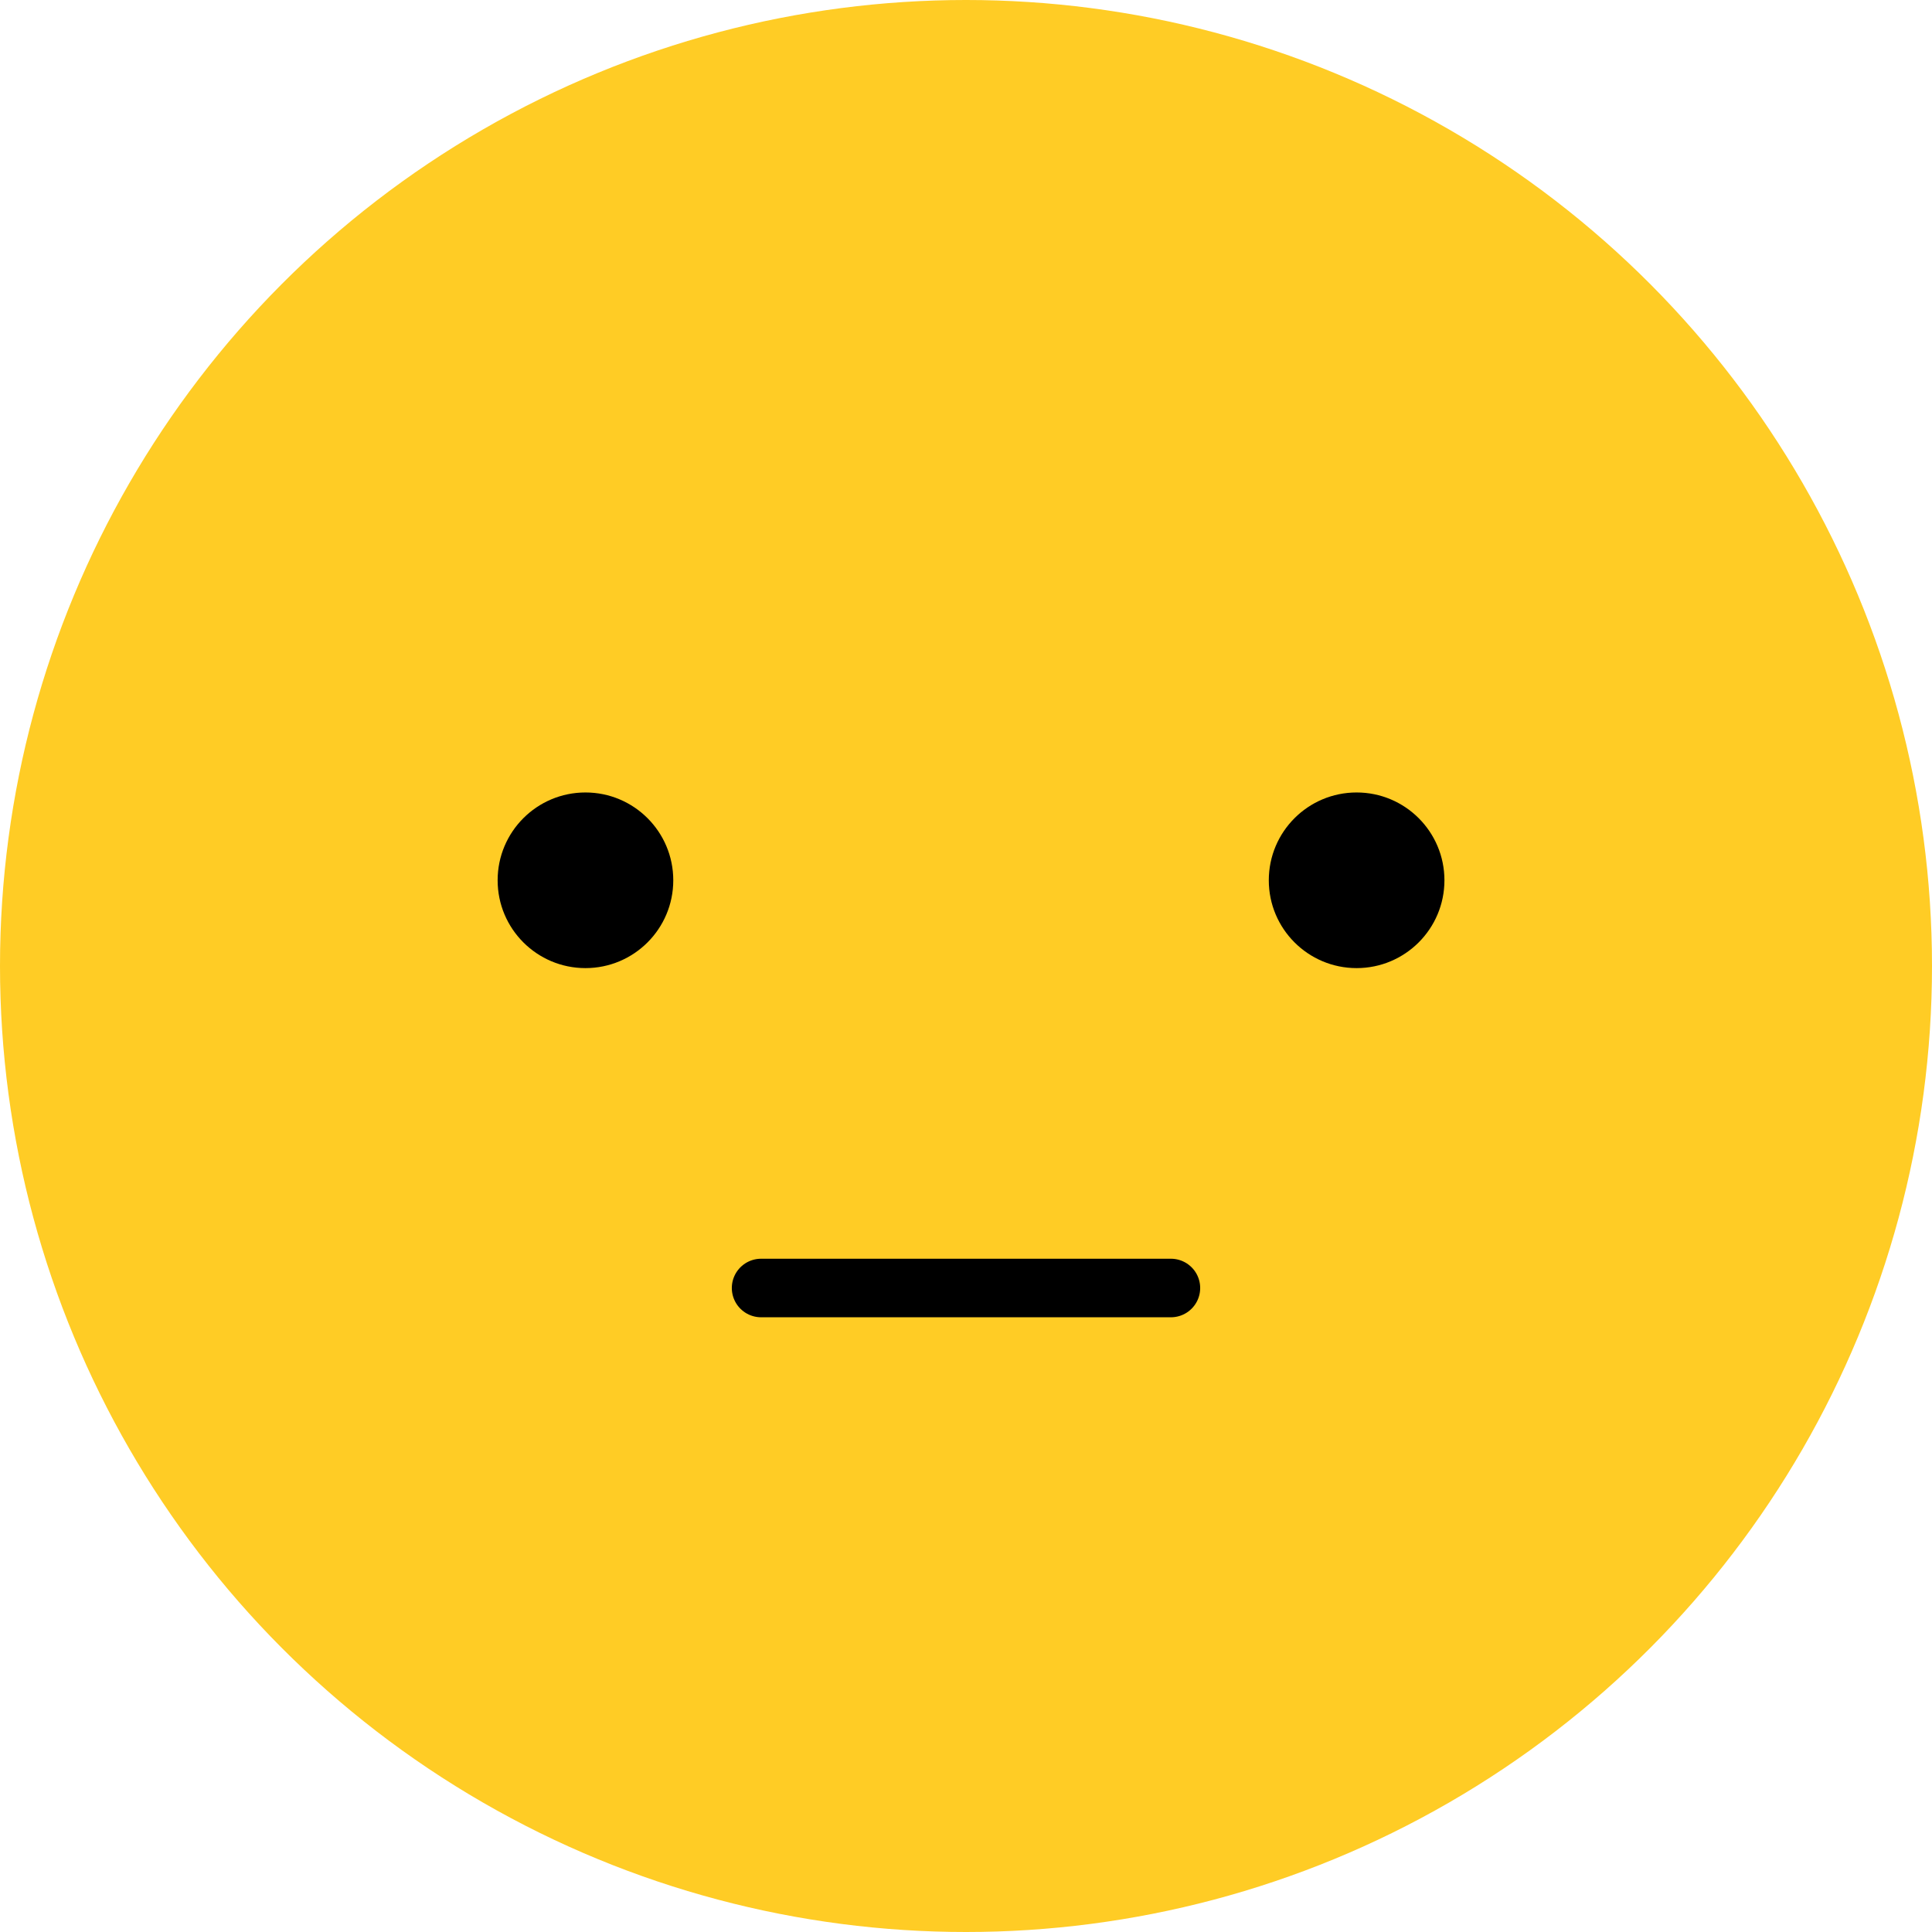 <svg width="66" height="66" viewBox="0 0 66 66" fill="none" xmlns="http://www.w3.org/2000/svg">
<circle cx="33" cy="33" r="33" fill="#FFCC25"/>
<path d="M23 30.072C23 31.729 21.657 33.072 20 33.072C18.343 33.072 17 31.729 17 30.072C17 28.415 18.343 27.072 20 27.072C21.657 27.072 23 28.415 23 30.072Z" fill="black"/>
<path d="M49.344 30.072C49.344 31.729 48.001 33.072 46.344 33.072C44.687 33.072 43.344 31.729 43.344 30.072C43.344 28.415 44.687 27.072 46.344 27.072C48.001 27.072 49.344 28.415 49.344 30.072Z" fill="black"/>
<path d="M26 44H40" stroke="black" stroke-width="2" stroke-linecap="round" stroke-linejoin="round"/>
</svg>
